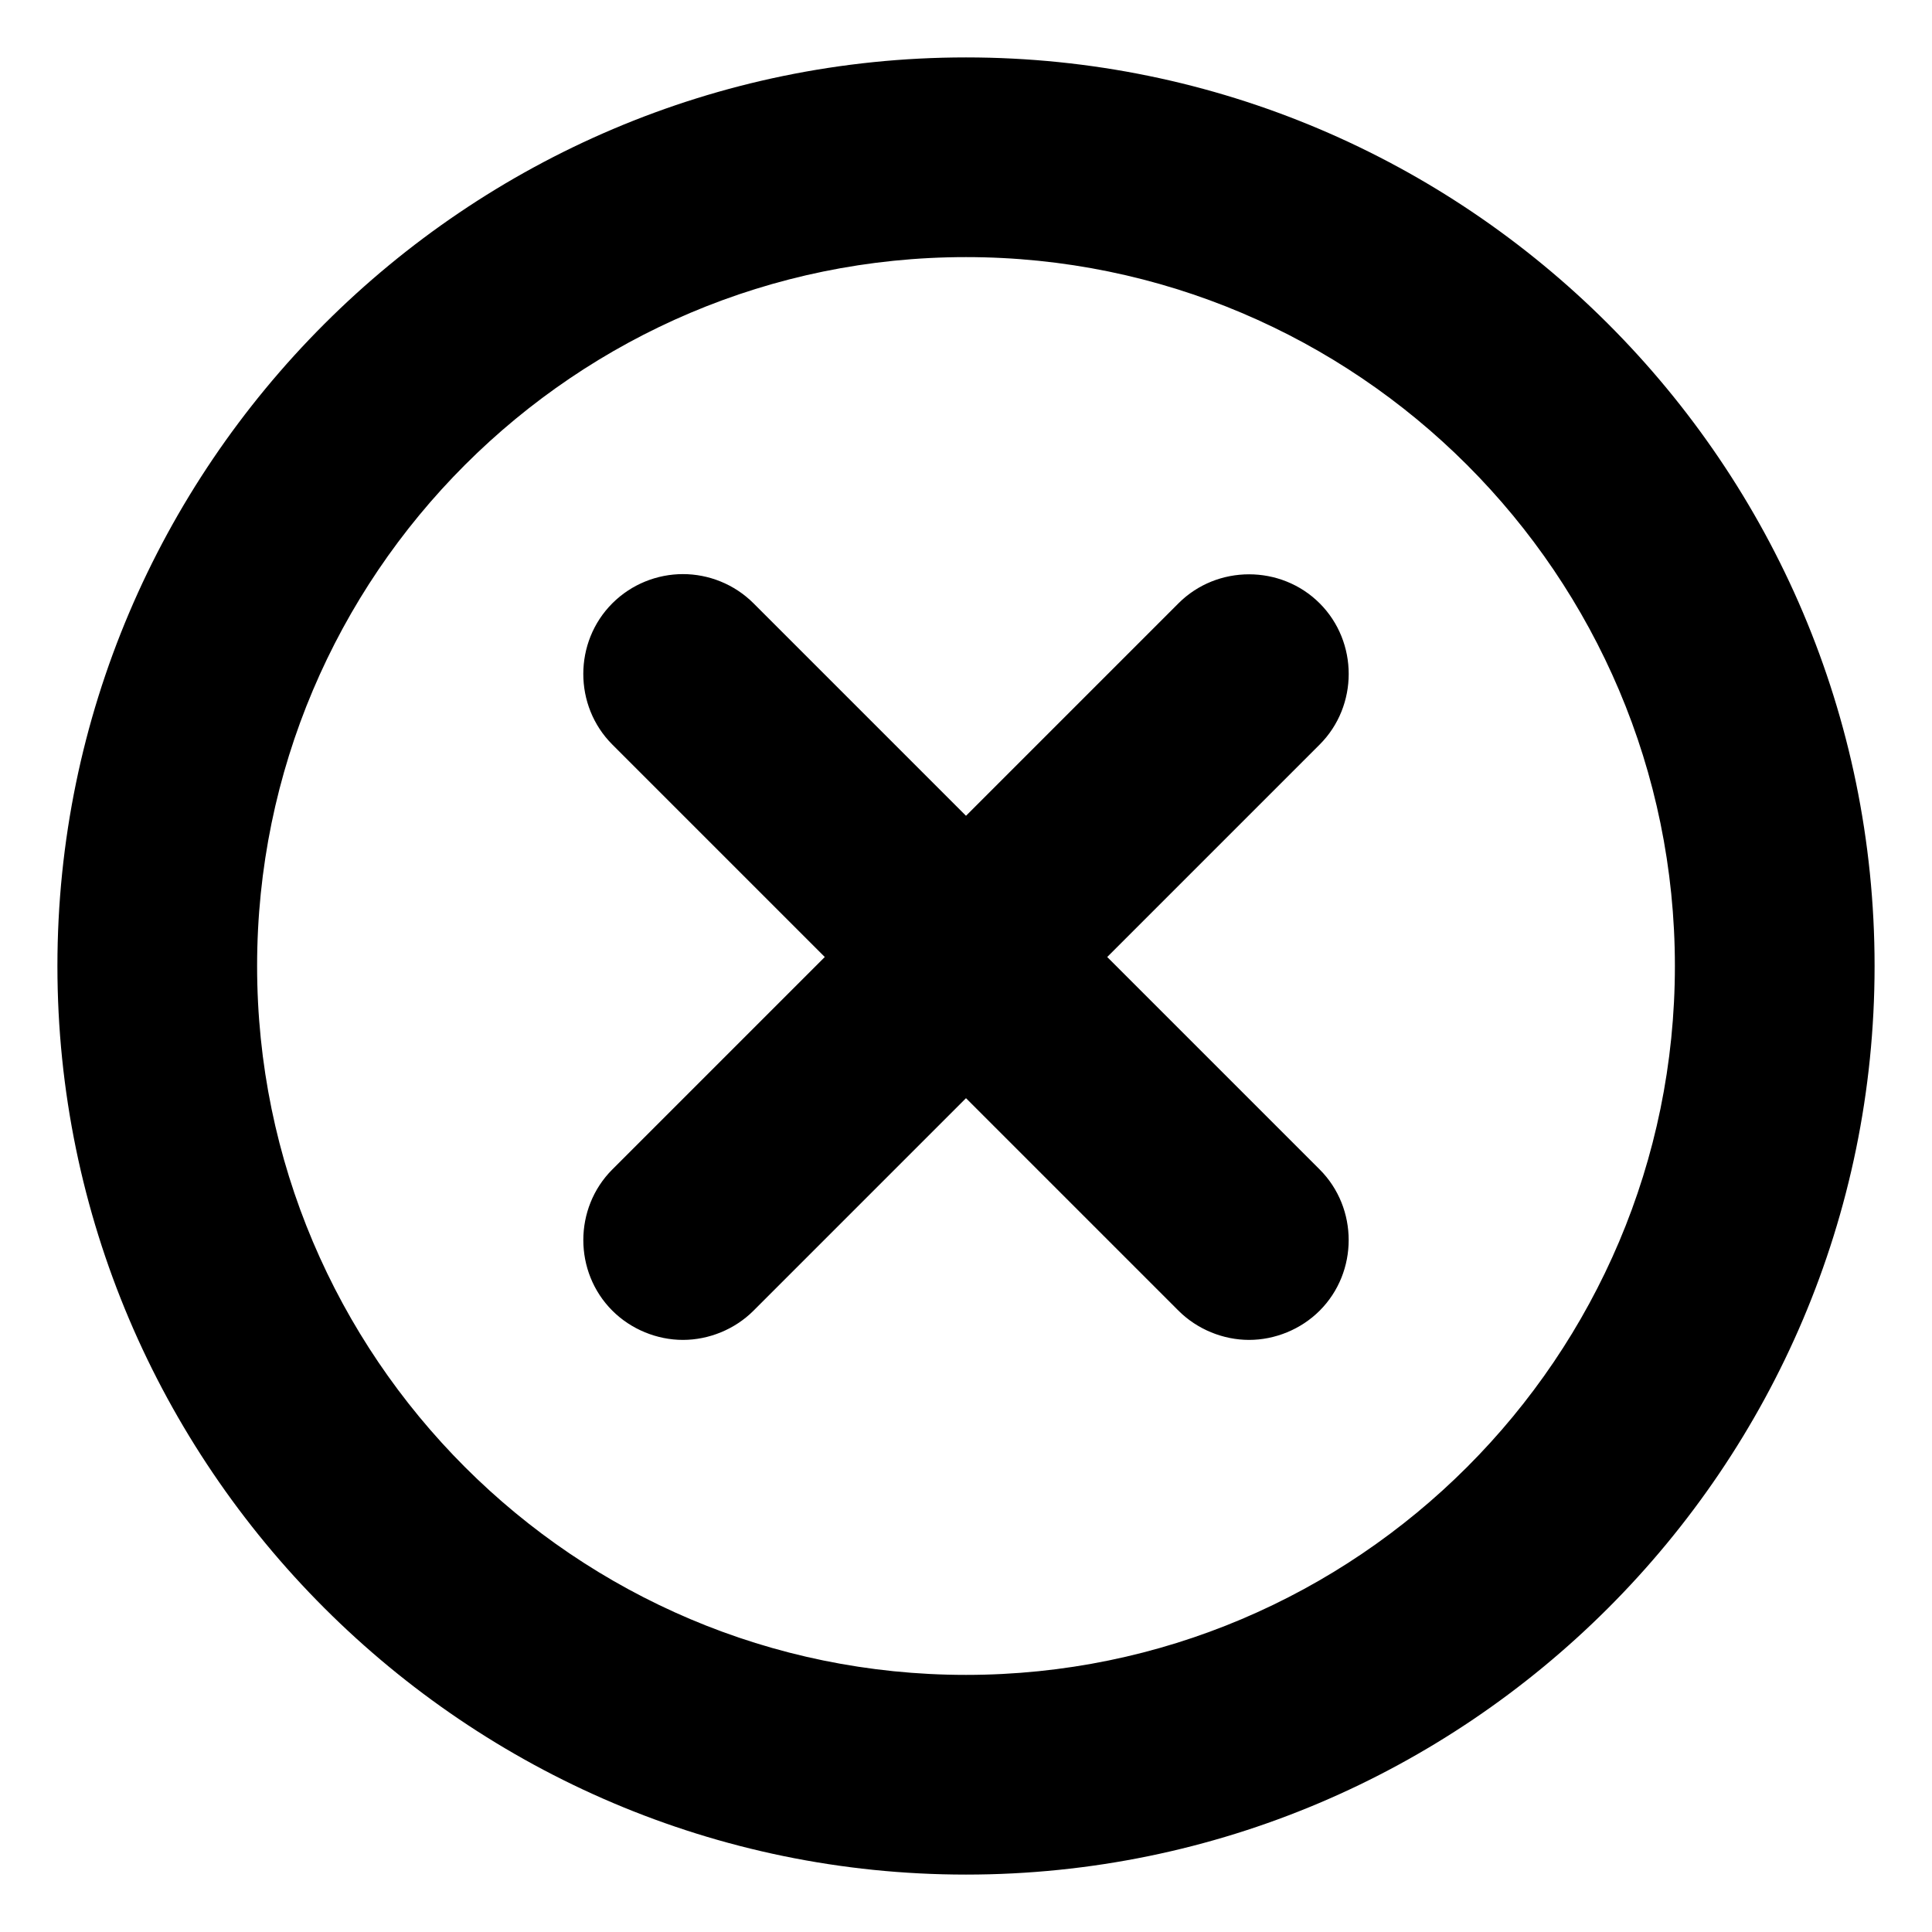 <svg height='100px' width='100px'  fill="#000000" xmlns="http://www.w3.org/2000/svg" version="1.1" viewBox="0 0 64 64" x="0px" y="0px"><title>cancel-1</title><path d="M32 1.902c-16.568 0-30.098 13.53-30.098 30.098s13.53 30.098 30.098 30.098c16.566 0 30.098-13.482 30.098-30.098s-13.532-30.098-30.098-30.098zM32 8.517c12.952 0 23.483 10.531 23.483 23.483s-10.531 23.483-23.483 23.483c-12.952 0-23.483-10.531-23.483-23.483s10.531-23.483 23.483-23.483zM22.623 19.018c-0.844 0-1.698 0.327-2.339 0.968-1.282 1.282-1.282 3.397 0 4.678l7.038 7.038-7.038 7.038c-1.281 1.281-1.281 3.396 0 4.677 0.622 0.622 1.484 0.969 2.339 0.969s1.718-0.347 2.339-0.969l7.038-7.038 7.038 7.038c0.622 0.622 1.484 0.969 2.339 0.969s1.718-0.347 2.339-0.969c1.281-1.281 1.281-3.396 0-4.677l-7.038-7.038 7.038-7.038c1.282-1.282 1.282-3.397 0-4.678s-3.397-1.282-4.678 0l-7.038 7.038-7.038-7.038c-0.641-0.641-1.496-0.968-2.339-0.968z"></path></svg>